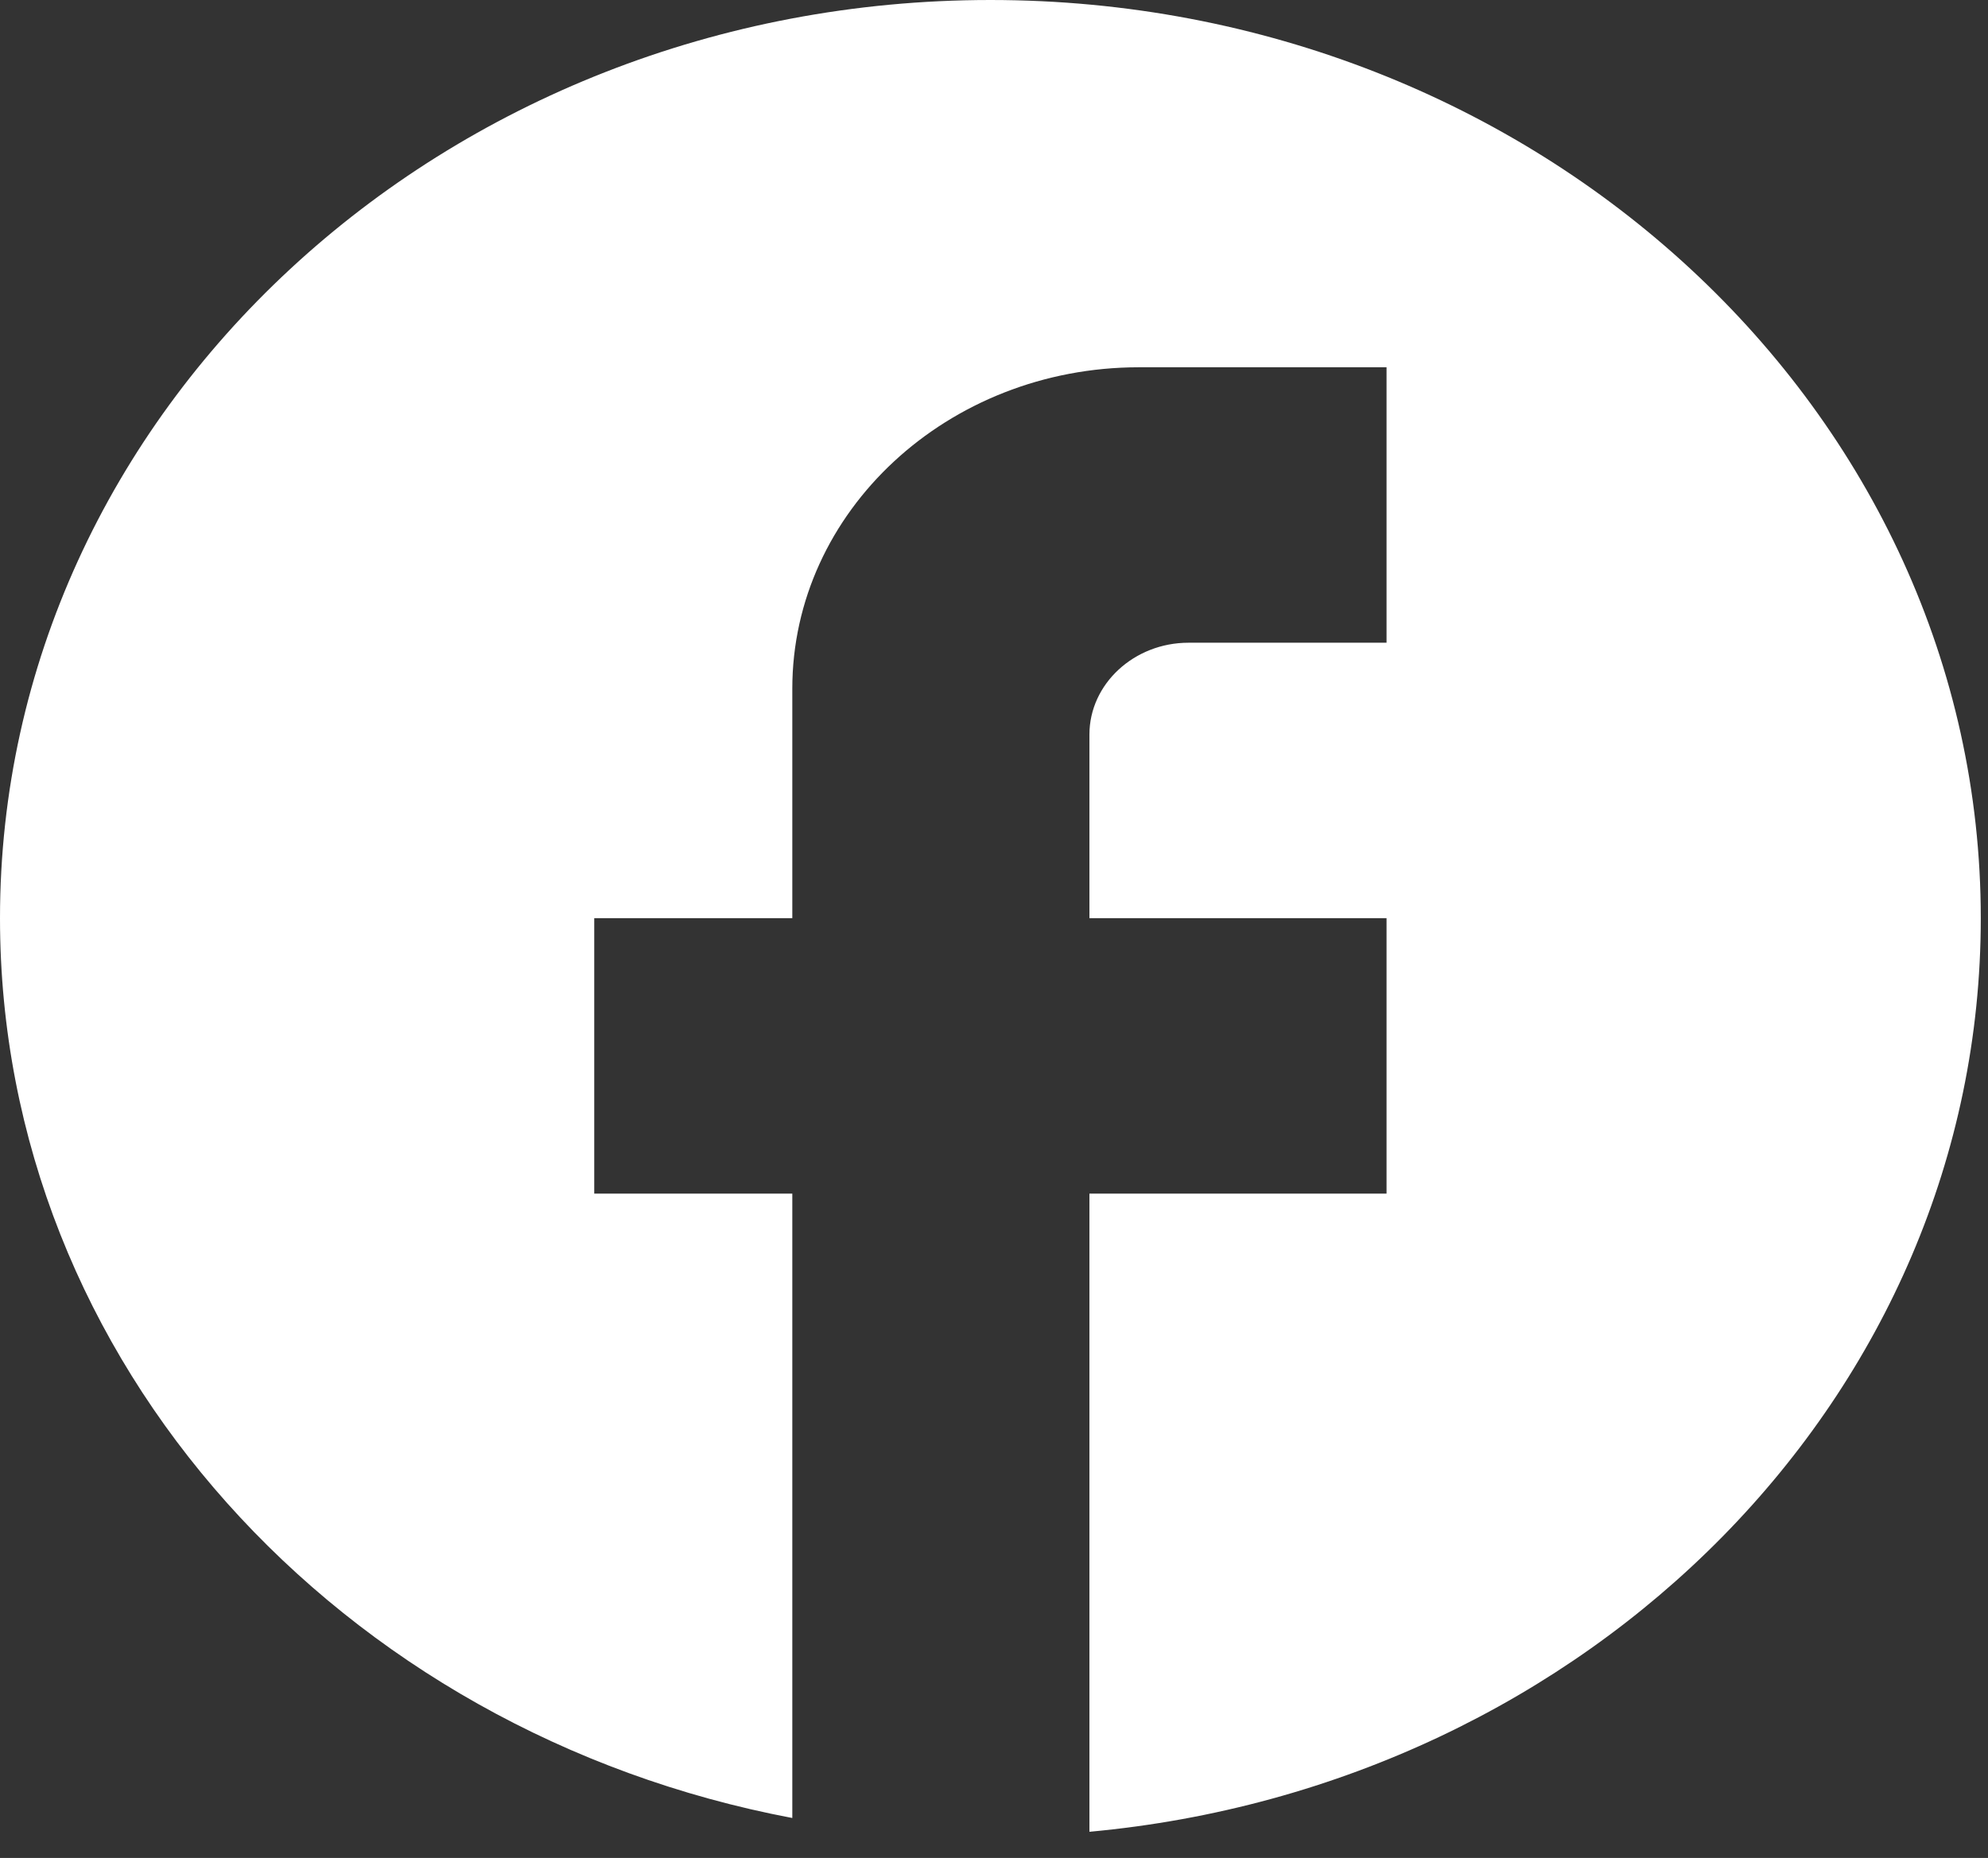 <svg width="46" height="43" viewBox="0 0 46 43" fill="none" xmlns="http://www.w3.org/2000/svg">
<rect x="0" y="0" width="46" height="43" fill="#333333" stroke="none"/>
<path d="M45.833 21.25C45.833 9.52 35.567 0 22.917 0C10.267 0 0 9.52 0 21.25C0 31.535 7.883 40.099 18.333 42.075V27.625H13.75V21.25H18.333V15.938C18.333 11.836 21.931 8.5 26.354 8.5H32.083V14.875H27.5C26.24 14.875 25.208 15.831 25.208 17V21.25H32.083V27.625H25.208V42.394C36.781 41.331 45.833 32.279 45.833 21.25Z" fill="white"/>
</svg>
